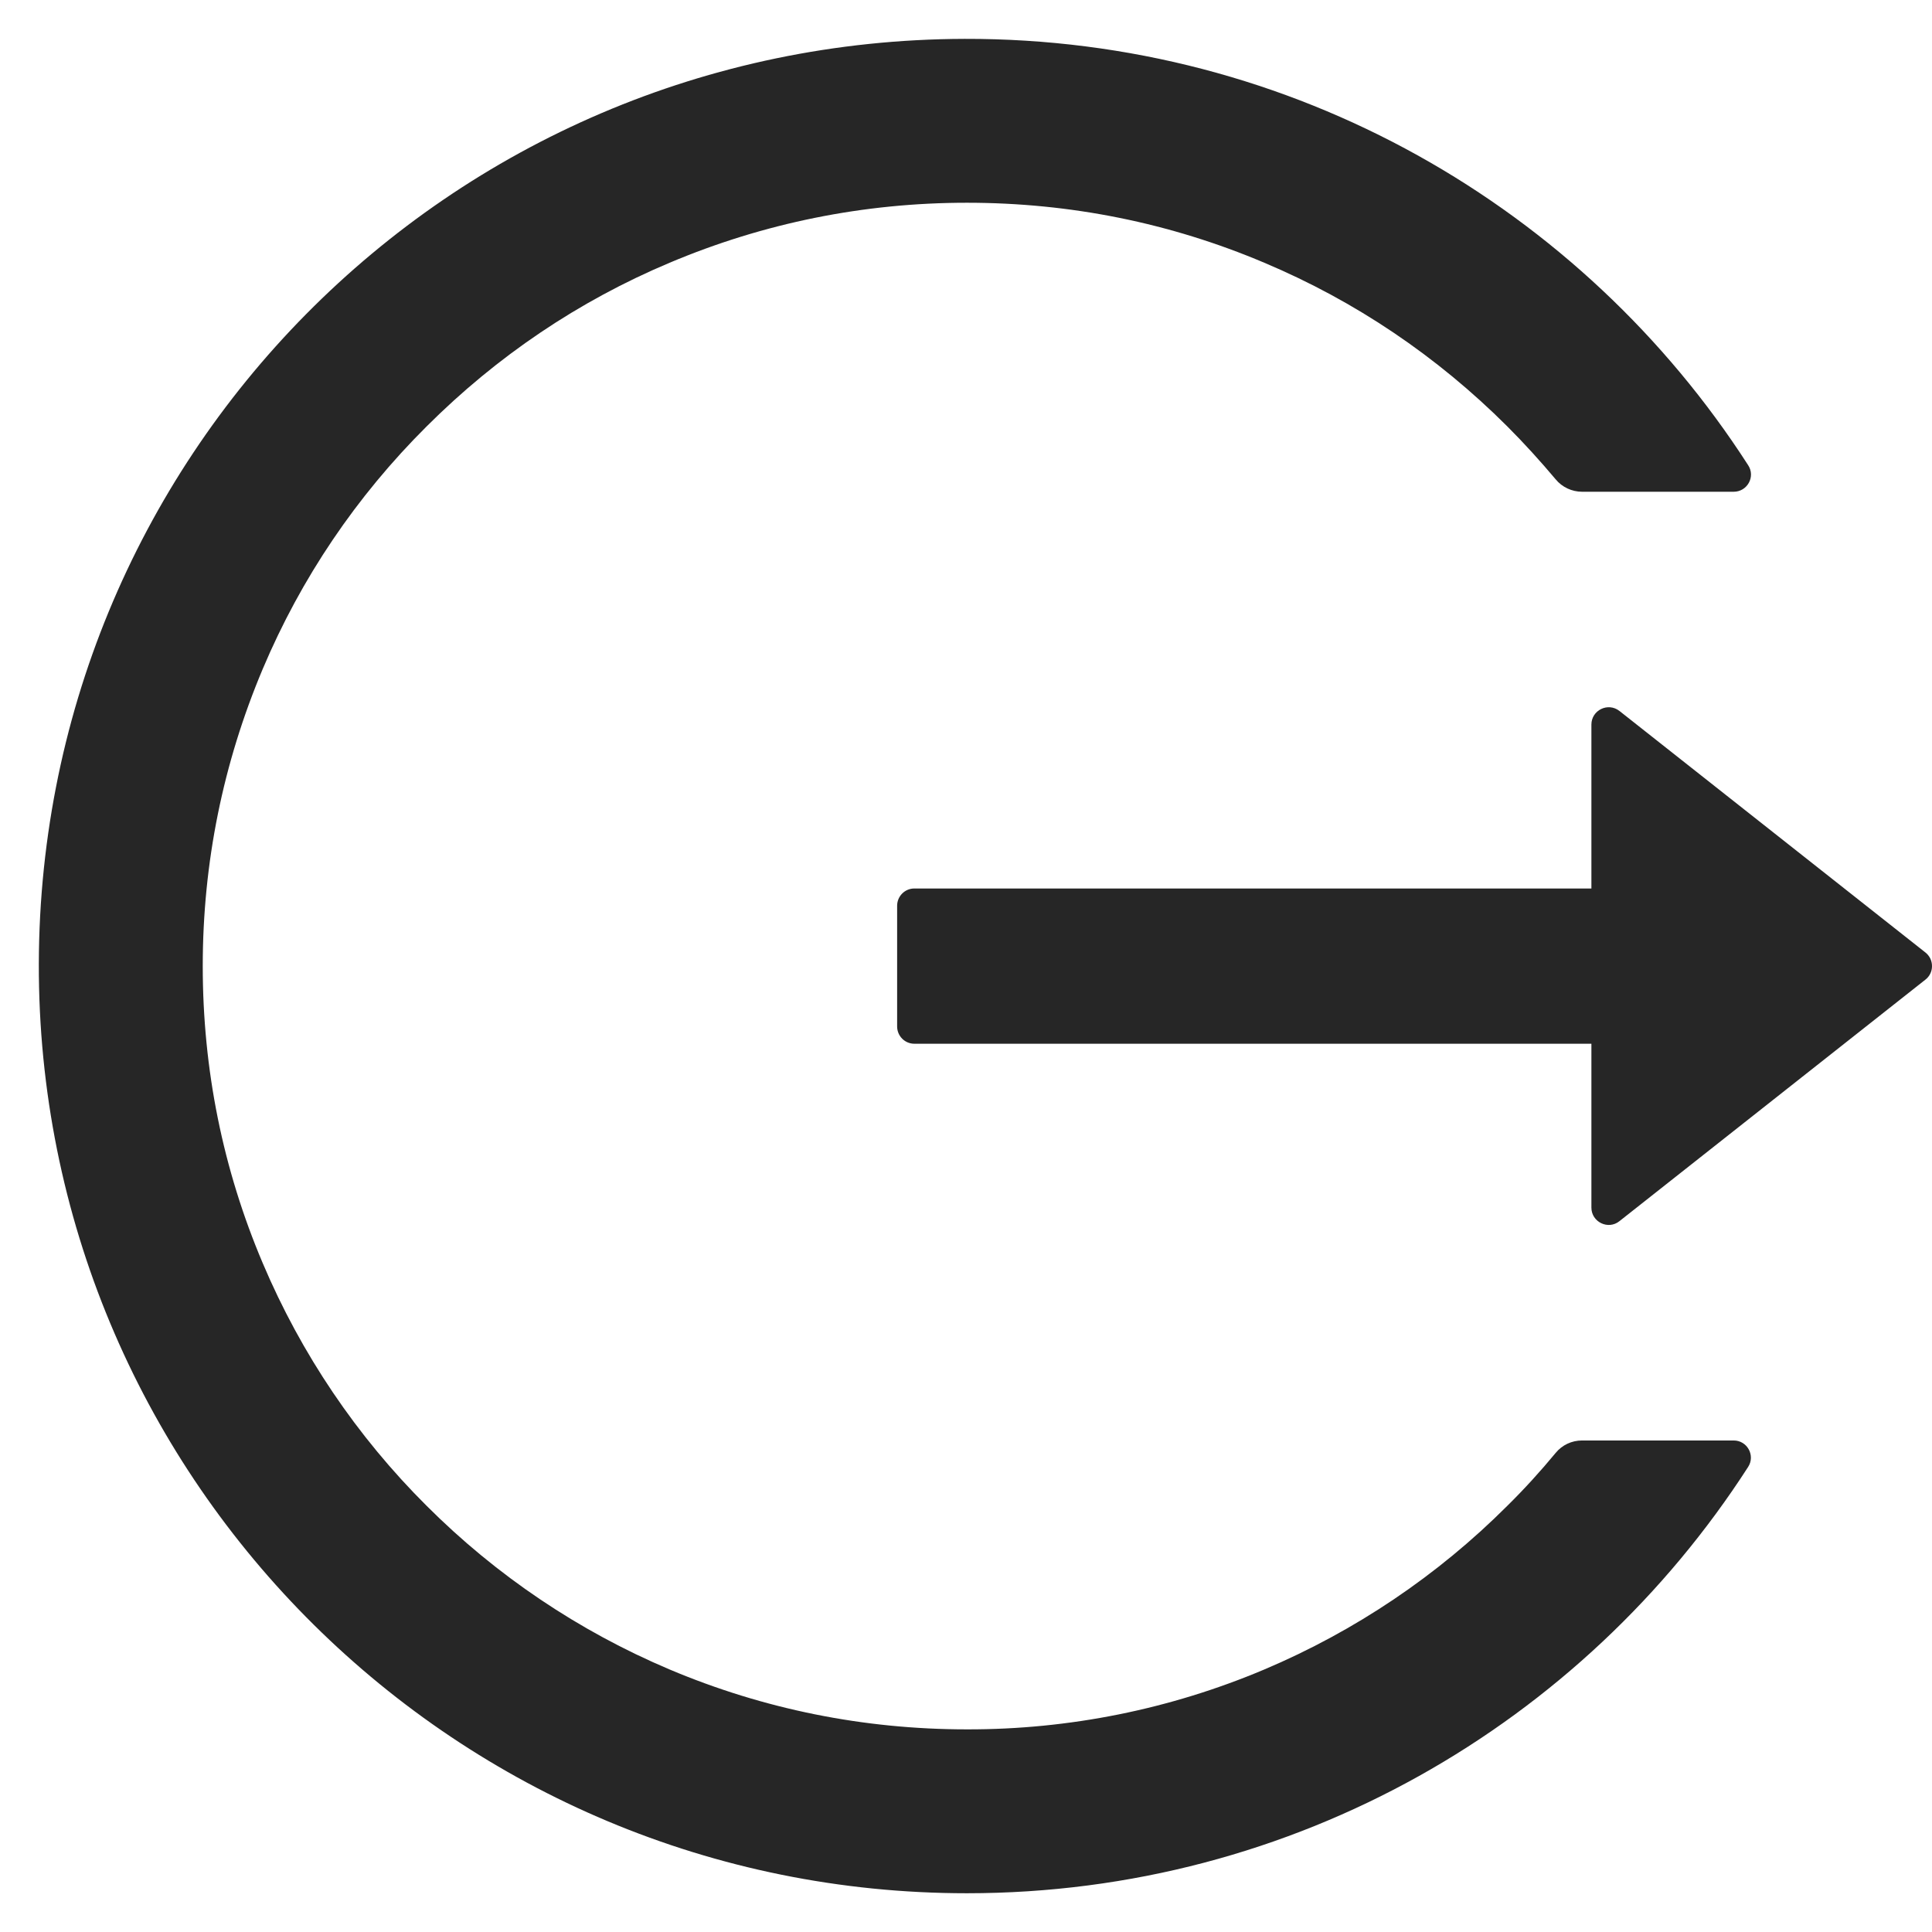 <svg width="17" height="17" viewBox="0 0 17 17" fill="none" xmlns="http://www.w3.org/2000/svg">
<path d="M15.255 12.675H13.921C13.83 12.675 13.745 12.715 13.688 12.785C13.555 12.946 13.413 13.102 13.263 13.25C12.65 13.863 11.924 14.352 11.125 14.69C10.297 15.04 9.407 15.219 8.508 15.217C7.599 15.217 6.719 15.039 5.892 14.69C5.093 14.352 4.367 13.863 3.754 13.25C3.139 12.638 2.65 11.913 2.312 11.115C1.961 10.288 1.784 9.41 1.784 8.501C1.784 7.592 1.963 6.714 2.312 5.886C2.649 5.088 3.135 4.368 3.754 3.752C4.372 3.135 5.091 2.649 5.892 2.312C6.719 1.963 7.599 1.784 8.508 1.784C9.417 1.784 10.297 1.961 11.125 2.312C11.925 2.649 12.645 3.135 13.263 3.752C13.413 3.902 13.553 4.057 13.688 4.217C13.745 4.287 13.832 4.327 13.921 4.327H15.255C15.375 4.327 15.449 4.194 15.382 4.093C13.927 1.832 11.381 0.335 8.487 0.342C3.941 0.354 0.297 4.044 0.342 8.584C0.388 13.053 4.027 16.659 8.508 16.659C11.394 16.659 13.929 15.164 15.382 12.908C15.447 12.808 15.375 12.675 15.255 12.675ZM16.942 8.381L14.25 6.256C14.149 6.177 14.003 6.249 14.003 6.376V7.818H8.045C7.962 7.818 7.894 7.886 7.894 7.97V9.032C7.894 9.116 7.962 9.184 8.045 9.184H14.003V10.626C14.003 10.753 14.151 10.825 14.25 10.745L16.942 8.62C16.96 8.606 16.975 8.588 16.985 8.567C16.995 8.547 17 8.524 17 8.501C17 8.478 16.995 8.455 16.985 8.434C16.975 8.414 16.96 8.395 16.942 8.381Z" fill="black" fill-opacity="0.85"/>
</svg>
